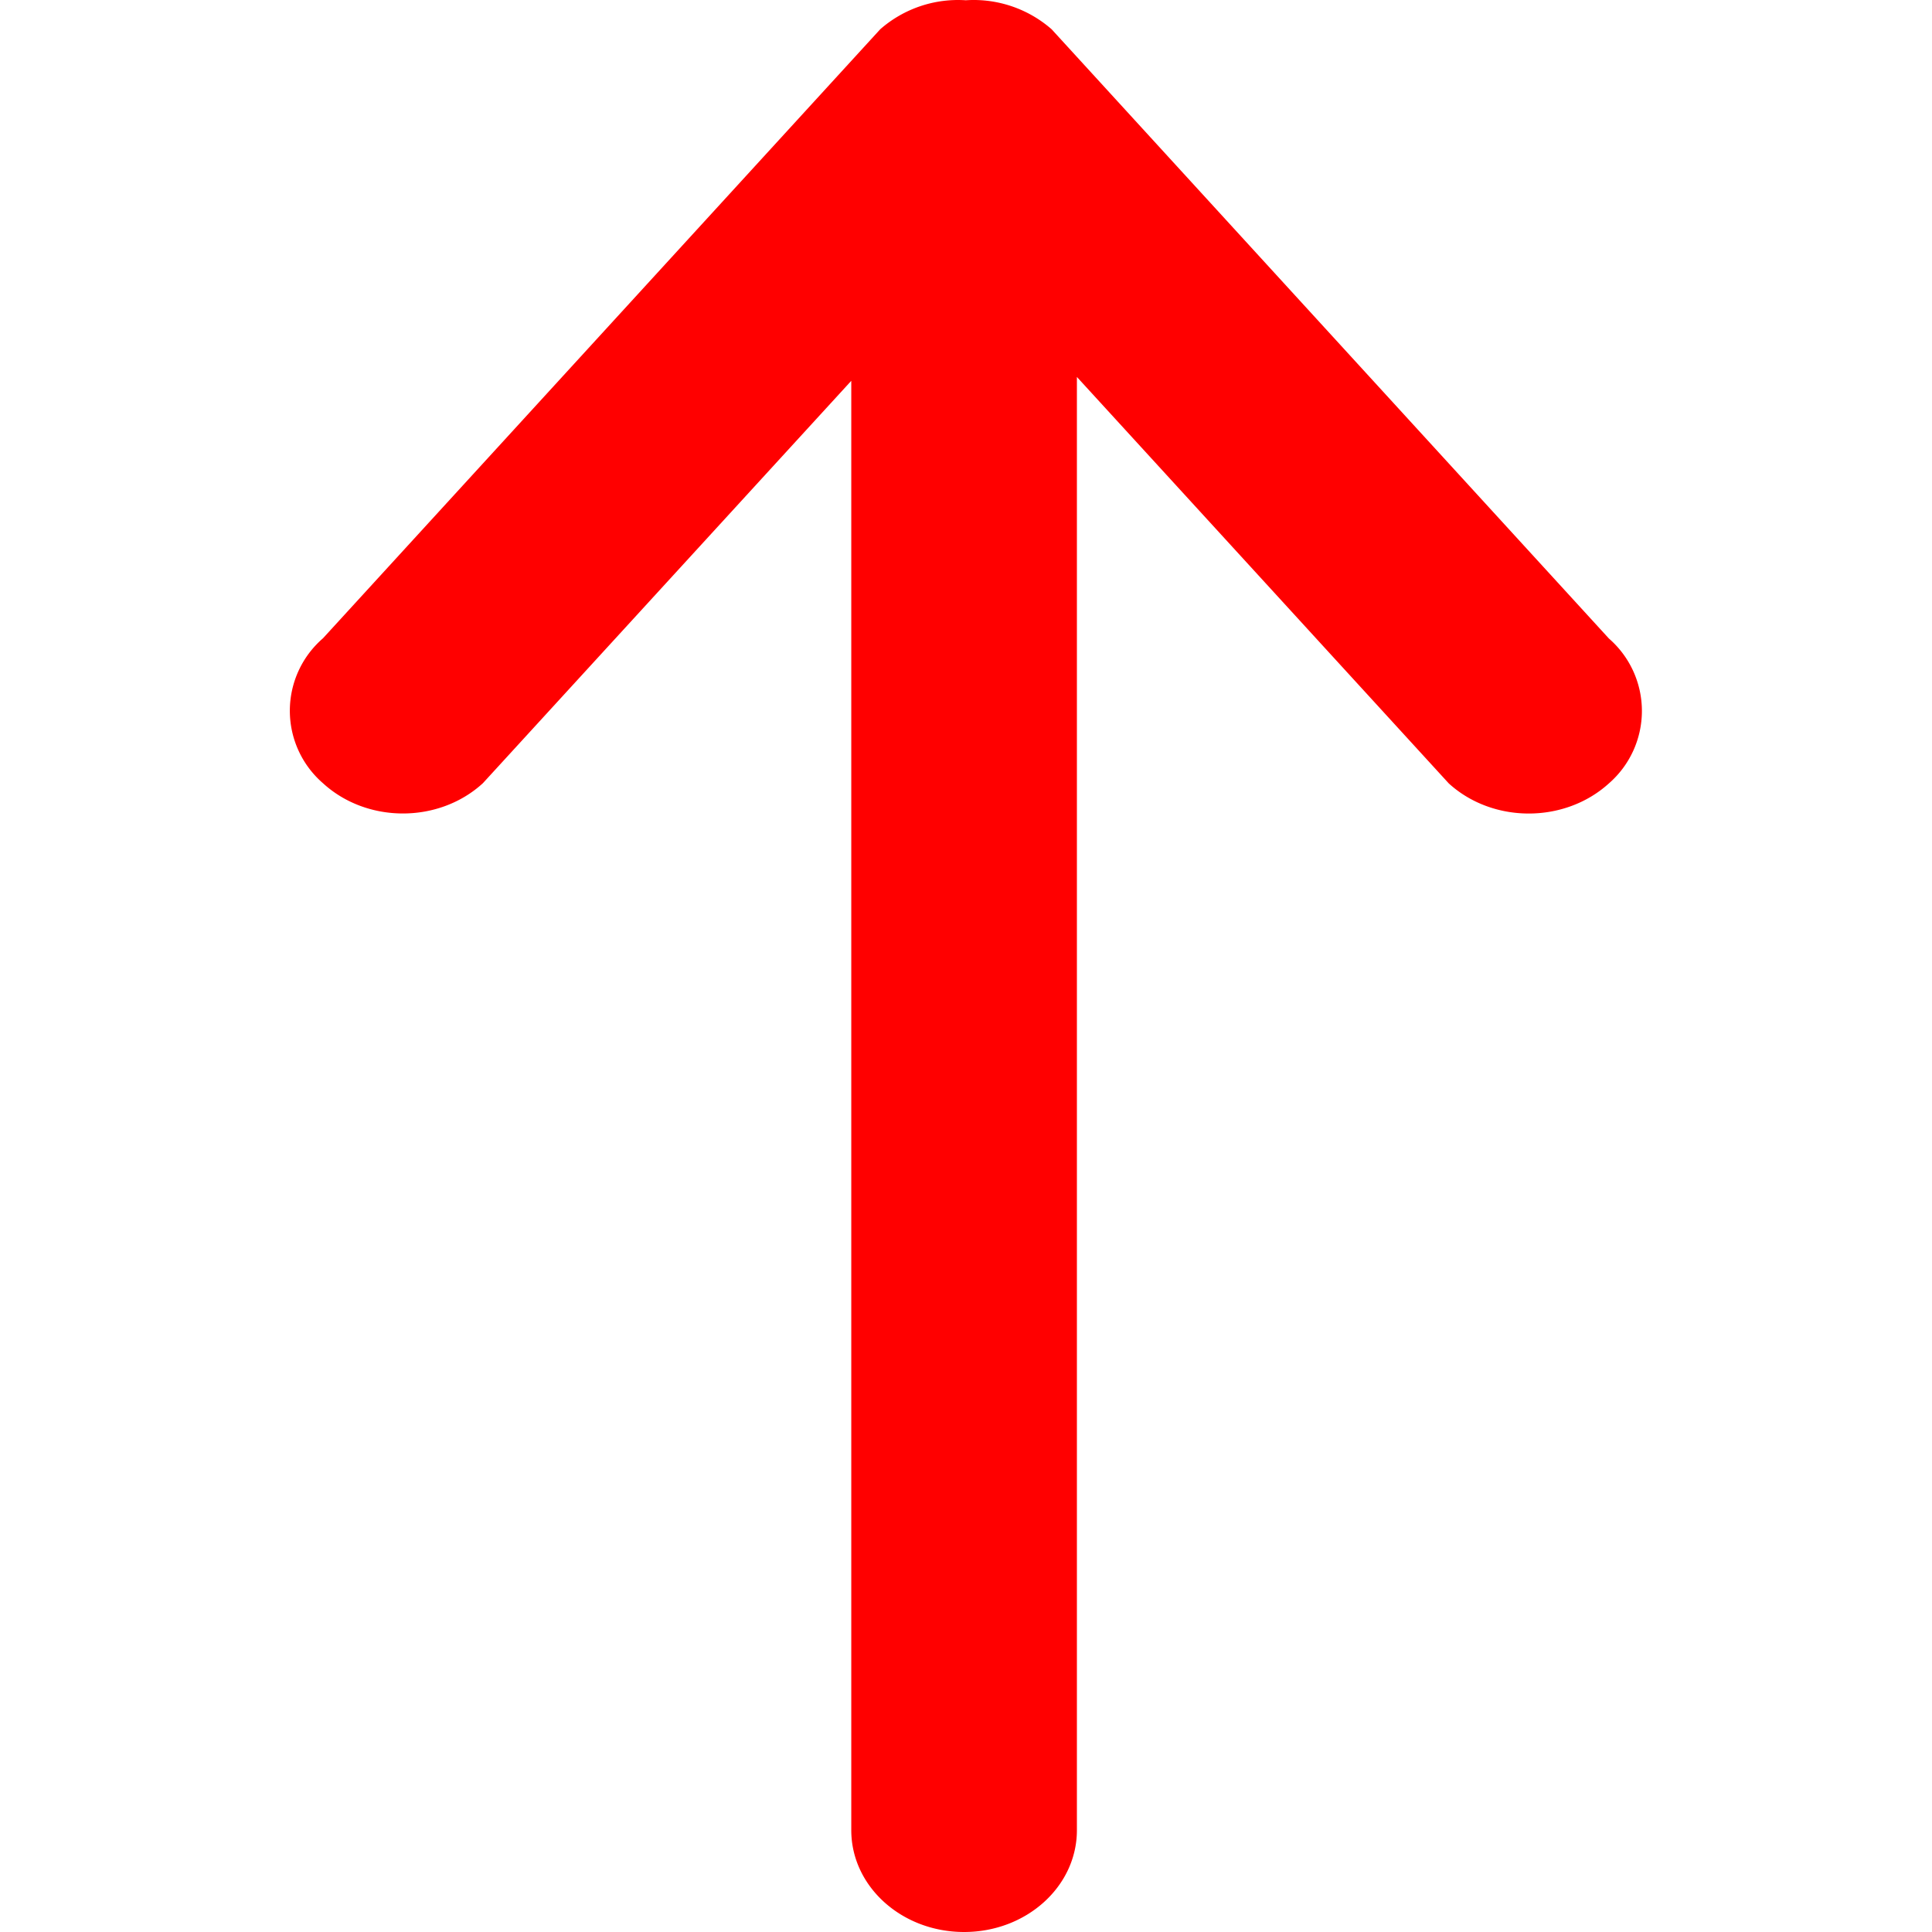 <?xml version="1.0" standalone="no"?><!DOCTYPE svg PUBLIC "-//W3C//DTD SVG 1.1//EN" "http://www.w3.org/Graphics/SVG/1.1/DTD/svg11.dtd"><svg t="1610608008707" class="icon" viewBox="0 0 1024 1024" version="1.1" xmlns="http://www.w3.org/2000/svg" p-id="6585" xmlns:xlink="http://www.w3.org/1999/xlink" width="200" height="200"><defs><style type="text/css"></style></defs><path d="M451.194 970.043c0 29.794 26.723 53.957 59.793 53.957 33.071 0 59.793-24.163 59.793-53.957V199.793L767.873 415.213c23.344 21.296 61.432 21.296 84.878 0a50.886 50.886 0 0 0 0-76.789L557.368 15.498A62.763 62.763 0 0 0 511.908 0.14a62.558 62.558 0 0 0-45.357 15.358L171.168 338.321a50.783 50.783 0 0 0 0 76.789c23.344 21.399 61.432 21.399 84.776 0L451.194 201.841v768.202z" fill="#FF0000" p-id="6586"></path></svg>